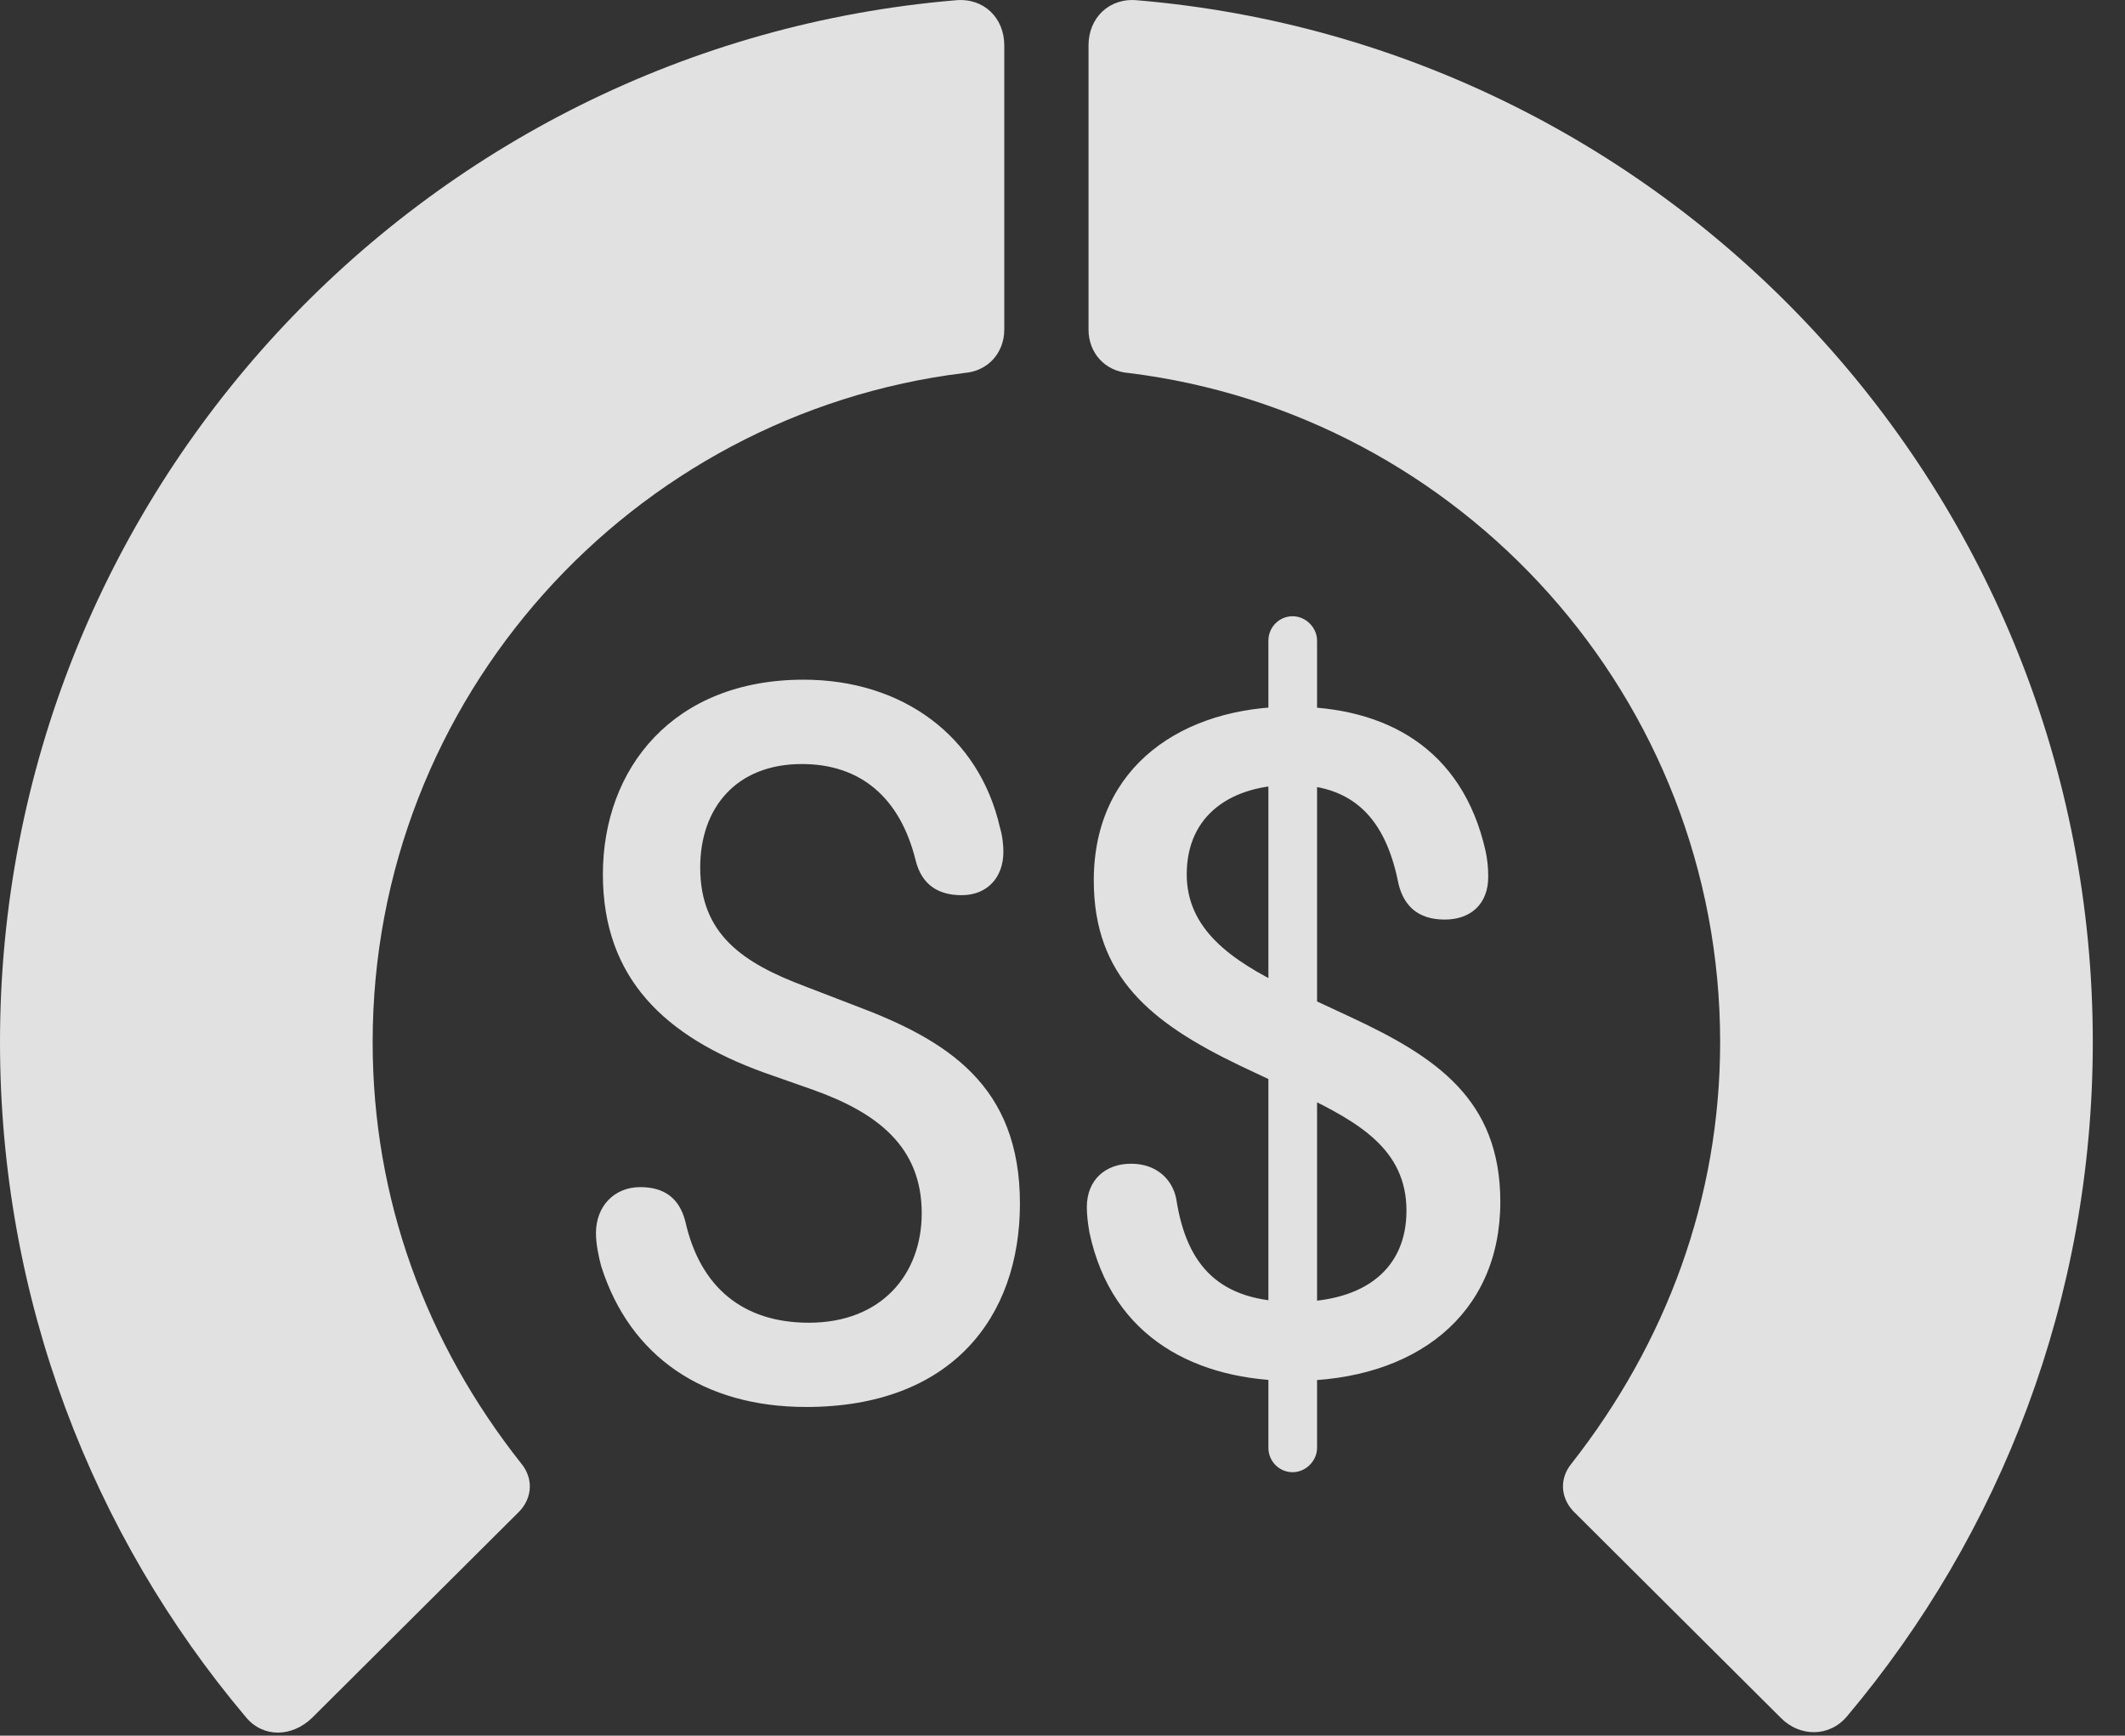 <?xml version="1.0" encoding="UTF-8"?>
<!--Generator: Apple Native CoreSVG 341-->
<!DOCTYPE svg
PUBLIC "-//W3C//DTD SVG 1.1//EN"
       "http://www.w3.org/Graphics/SVG/1.1/DTD/svg11.dtd">
<svg version="1.1" xmlns="http://www.w3.org/2000/svg" xmlns:xlink="http://www.w3.org/1999/xlink" viewBox="0 0 23.887 19.507">
 <rect x="0" y="0" width="23.887" height="19.507" fill="#333333" stroke="none"/>
 <g>
  <rect height="19.507" opacity="0" width="23.887" x="0" y="0"/>
  <path d="M23.525 11.712C23.525 5.559 18.799 0.51 12.783 0.003C12.471-0.027 12.236 0.198 12.236 0.51L12.236 3.704C12.236 3.967 12.422 4.172 12.685 4.192C16.426 4.651 19.336 7.844 19.336 11.712C19.336 13.469 18.73 15.091 17.666 16.448C17.529 16.614 17.539 16.829 17.686 16.985L20.02 19.309C20.234 19.524 20.566 19.524 20.762 19.29C22.49 17.239 23.525 14.592 23.525 11.712Z" fill="white" fill-opacity="0.85"/>
  <path d="M0 11.712C0 14.602 1.035 17.249 2.764 19.299C2.959 19.534 3.281 19.524 3.506 19.309L5.84 16.985C5.986 16.829 5.996 16.614 5.859 16.448C4.785 15.091 4.189 13.469 4.189 11.712C4.189 7.844 7.1 4.651 10.84 4.192C11.104 4.172 11.289 3.967 11.289 3.704L11.289 0.51C11.289 0.198 11.055-0.027 10.742 0.003C4.727 0.51 0 5.559 0 11.712Z" fill="white" fill-opacity="0.85"/>
  <path d="M9.062 15.813C10.693 15.813 11.465 14.807 11.465 13.528C11.465 12.2 10.654 11.692 9.609 11.301L9.053 11.087C8.35 10.823 7.871 10.501 7.871 9.749C7.871 9.085 8.271 8.587 9.014 8.587C9.668 8.587 10.117 8.958 10.293 9.671C10.361 9.944 10.547 10.061 10.81 10.061C11.094 10.061 11.279 9.866 11.279 9.573C11.279 9.505 11.27 9.397 11.24 9.299C11.006 8.274 10.146 7.639 9.033 7.639C7.568 7.639 6.777 8.635 6.777 9.827C6.777 10.999 7.48 11.653 8.584 12.053L9.141 12.249C9.854 12.503 10.361 12.883 10.361 13.635C10.361 14.319 9.912 14.866 9.092 14.866C8.35 14.866 7.871 14.466 7.705 13.733C7.637 13.46 7.461 13.342 7.197 13.342C6.904 13.342 6.699 13.557 6.699 13.86C6.699 13.977 6.729 14.124 6.758 14.231C7.08 15.247 7.91 15.813 9.062 15.813ZM14.541 15.52C15.908 15.52 16.865 14.778 16.865 13.508C16.865 12.356 16.143 11.878 15.176 11.428L14.463 11.096C13.838 10.794 13.34 10.442 13.34 9.827C13.34 9.153 13.848 8.821 14.521 8.821C15.293 8.821 15.596 9.299 15.723 9.944C15.781 10.169 15.928 10.335 16.24 10.335C16.533 10.335 16.729 10.159 16.729 9.856C16.729 9.739 16.719 9.661 16.699 9.563C16.436 8.401 15.566 7.942 14.521 7.942C13.301 7.942 12.295 8.606 12.295 9.895C12.295 10.979 12.94 11.497 13.935 11.975L14.639 12.307C15.264 12.61 15.81 12.913 15.81 13.606C15.81 14.26 15.342 14.632 14.551 14.632C13.711 14.632 13.34 14.231 13.223 13.479C13.184 13.264 13.008 13.079 12.715 13.079C12.422 13.079 12.217 13.264 12.217 13.567C12.217 13.645 12.227 13.743 12.246 13.85C12.5 15.051 13.467 15.52 14.541 15.52ZM14.531 16.546C14.678 16.546 14.805 16.419 14.805 16.272L14.805 7.2C14.805 7.053 14.678 6.926 14.531 6.926C14.375 6.926 14.258 7.053 14.258 7.2L14.258 16.272C14.258 16.419 14.375 16.546 14.531 16.546Z" fill="white" fill-opacity="0.85"/>
 </g>
</svg>
